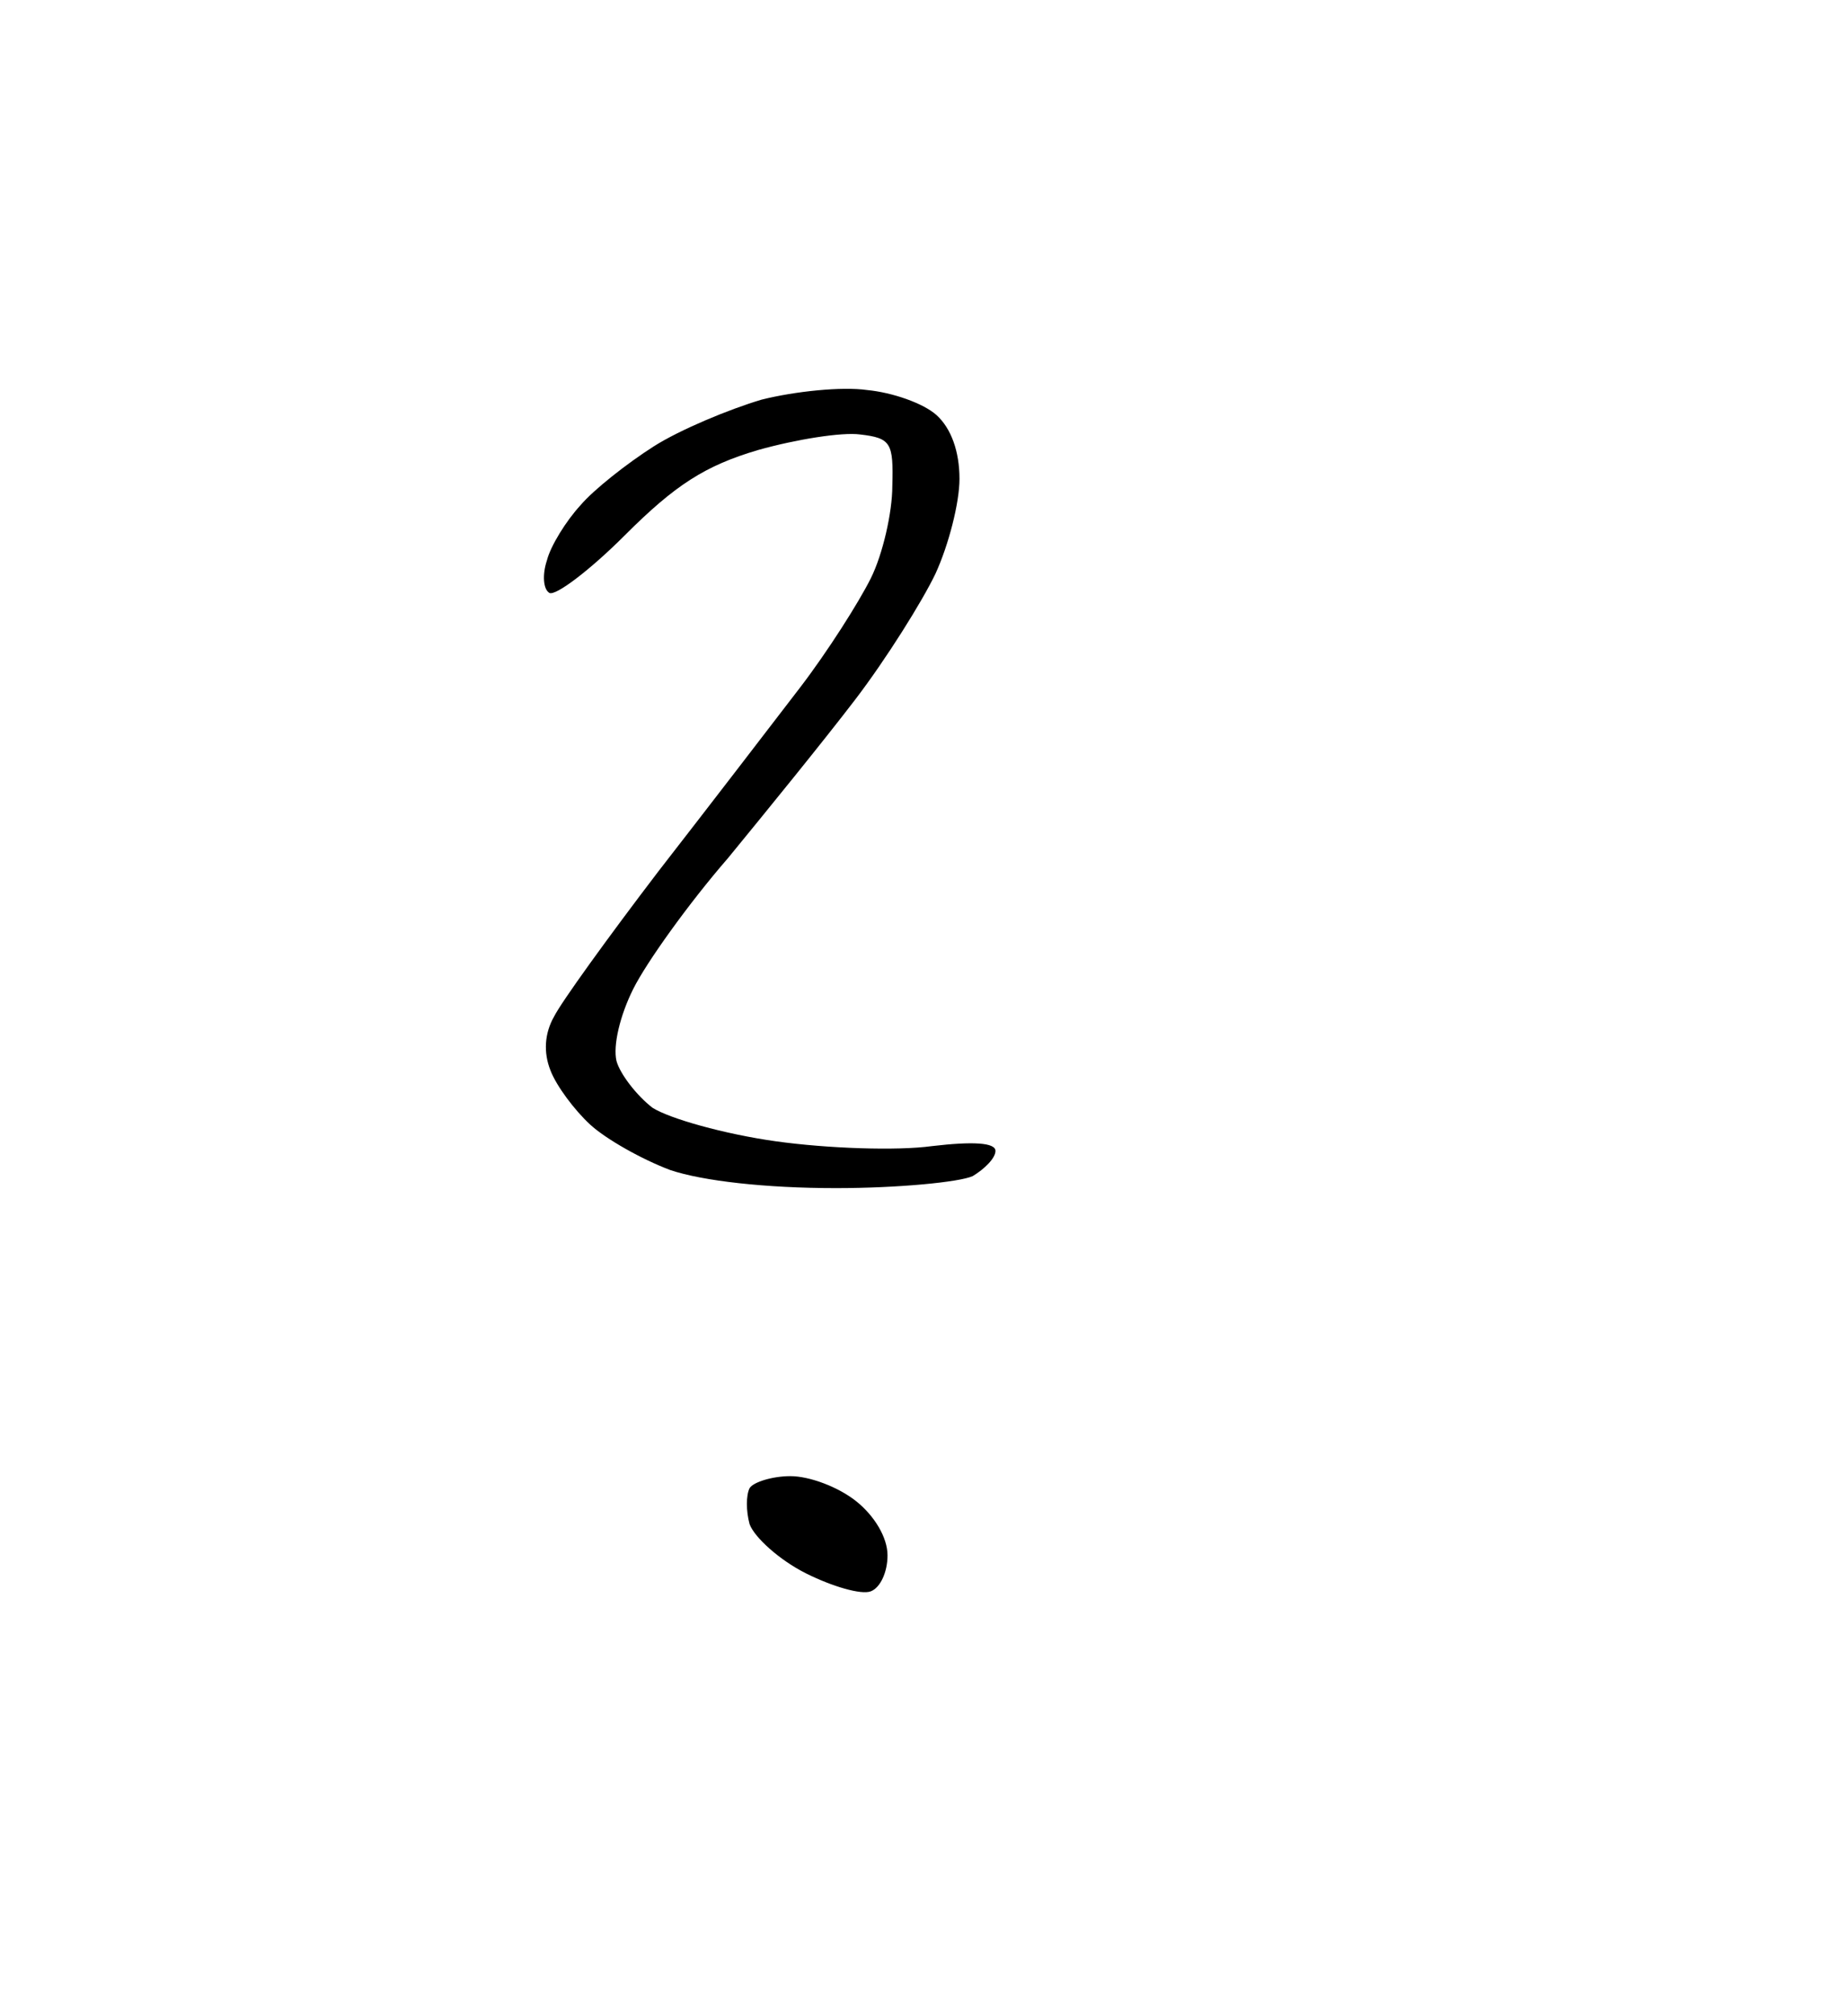 <?xml version="1.0" standalone="no"?>
<!DOCTYPE svg PUBLIC "-//W3C//DTD SVG 20010904//EN"
 "http://www.w3.org/TR/2001/REC-SVG-20010904/DTD/svg10.dtd">
<svg version="1.0" xmlns="http://www.w3.org/2000/svg"
 width="154pt" height="168pt" viewBox="0 0 154 168"
 preserveAspectRatio="xMidYMid meet">
<g transform="translate(0,168) scale(0.1,-0.1)"
fill="#000000" stroke="none">
<path d="M723 1355 c-21 3 -60 -1 -88 -8 -27 -8 -68 -25 -90 -39 -22 -14 -50
-36 -61 -49 -12 -13 -25 -34 -28 -46 -4 -12 -3 -24 2 -27 5 -3 34 19 63 48 42
42 67 58 111 71 32 9 70 15 85 13 26 -3 28 -7 27 -43 0 -22 -8 -57 -18 -77
-10 -20 -36 -61 -59 -91 -23 -30 -76 -99 -118 -153 -42 -55 -81 -109 -87 -121
-8 -14 -9 -30 -3 -45 5 -13 20 -33 33 -45 13 -12 43 -29 67 -38 27 -9 79 -15
138 -15 52 0 103 5 114 10 10 6 19 15 19 21 0 7 -19 8 -53 4 -29 -4 -87 -2
-130 4 -43 6 -89 19 -103 28 -13 10 -27 28 -30 39 -3 13 3 38 14 60 11 22 46
71 79 109 32 39 80 98 106 132 26 34 56 82 67 105 11 24 20 59 20 79 0 23 -7
42 -19 53 -11 10 -37 19 -58 21z M659 450 c-15 0 -31 -5 -34 -10 -3 -6 -3 -19
0 -30 4 -11 25 -30 47 -41 22 -11 46 -18 54 -15 8 3 14 16 14 30 0 15 -11 33
-26 45 -15 12 -39 21 -55 21z"/>
</g>
</svg>
